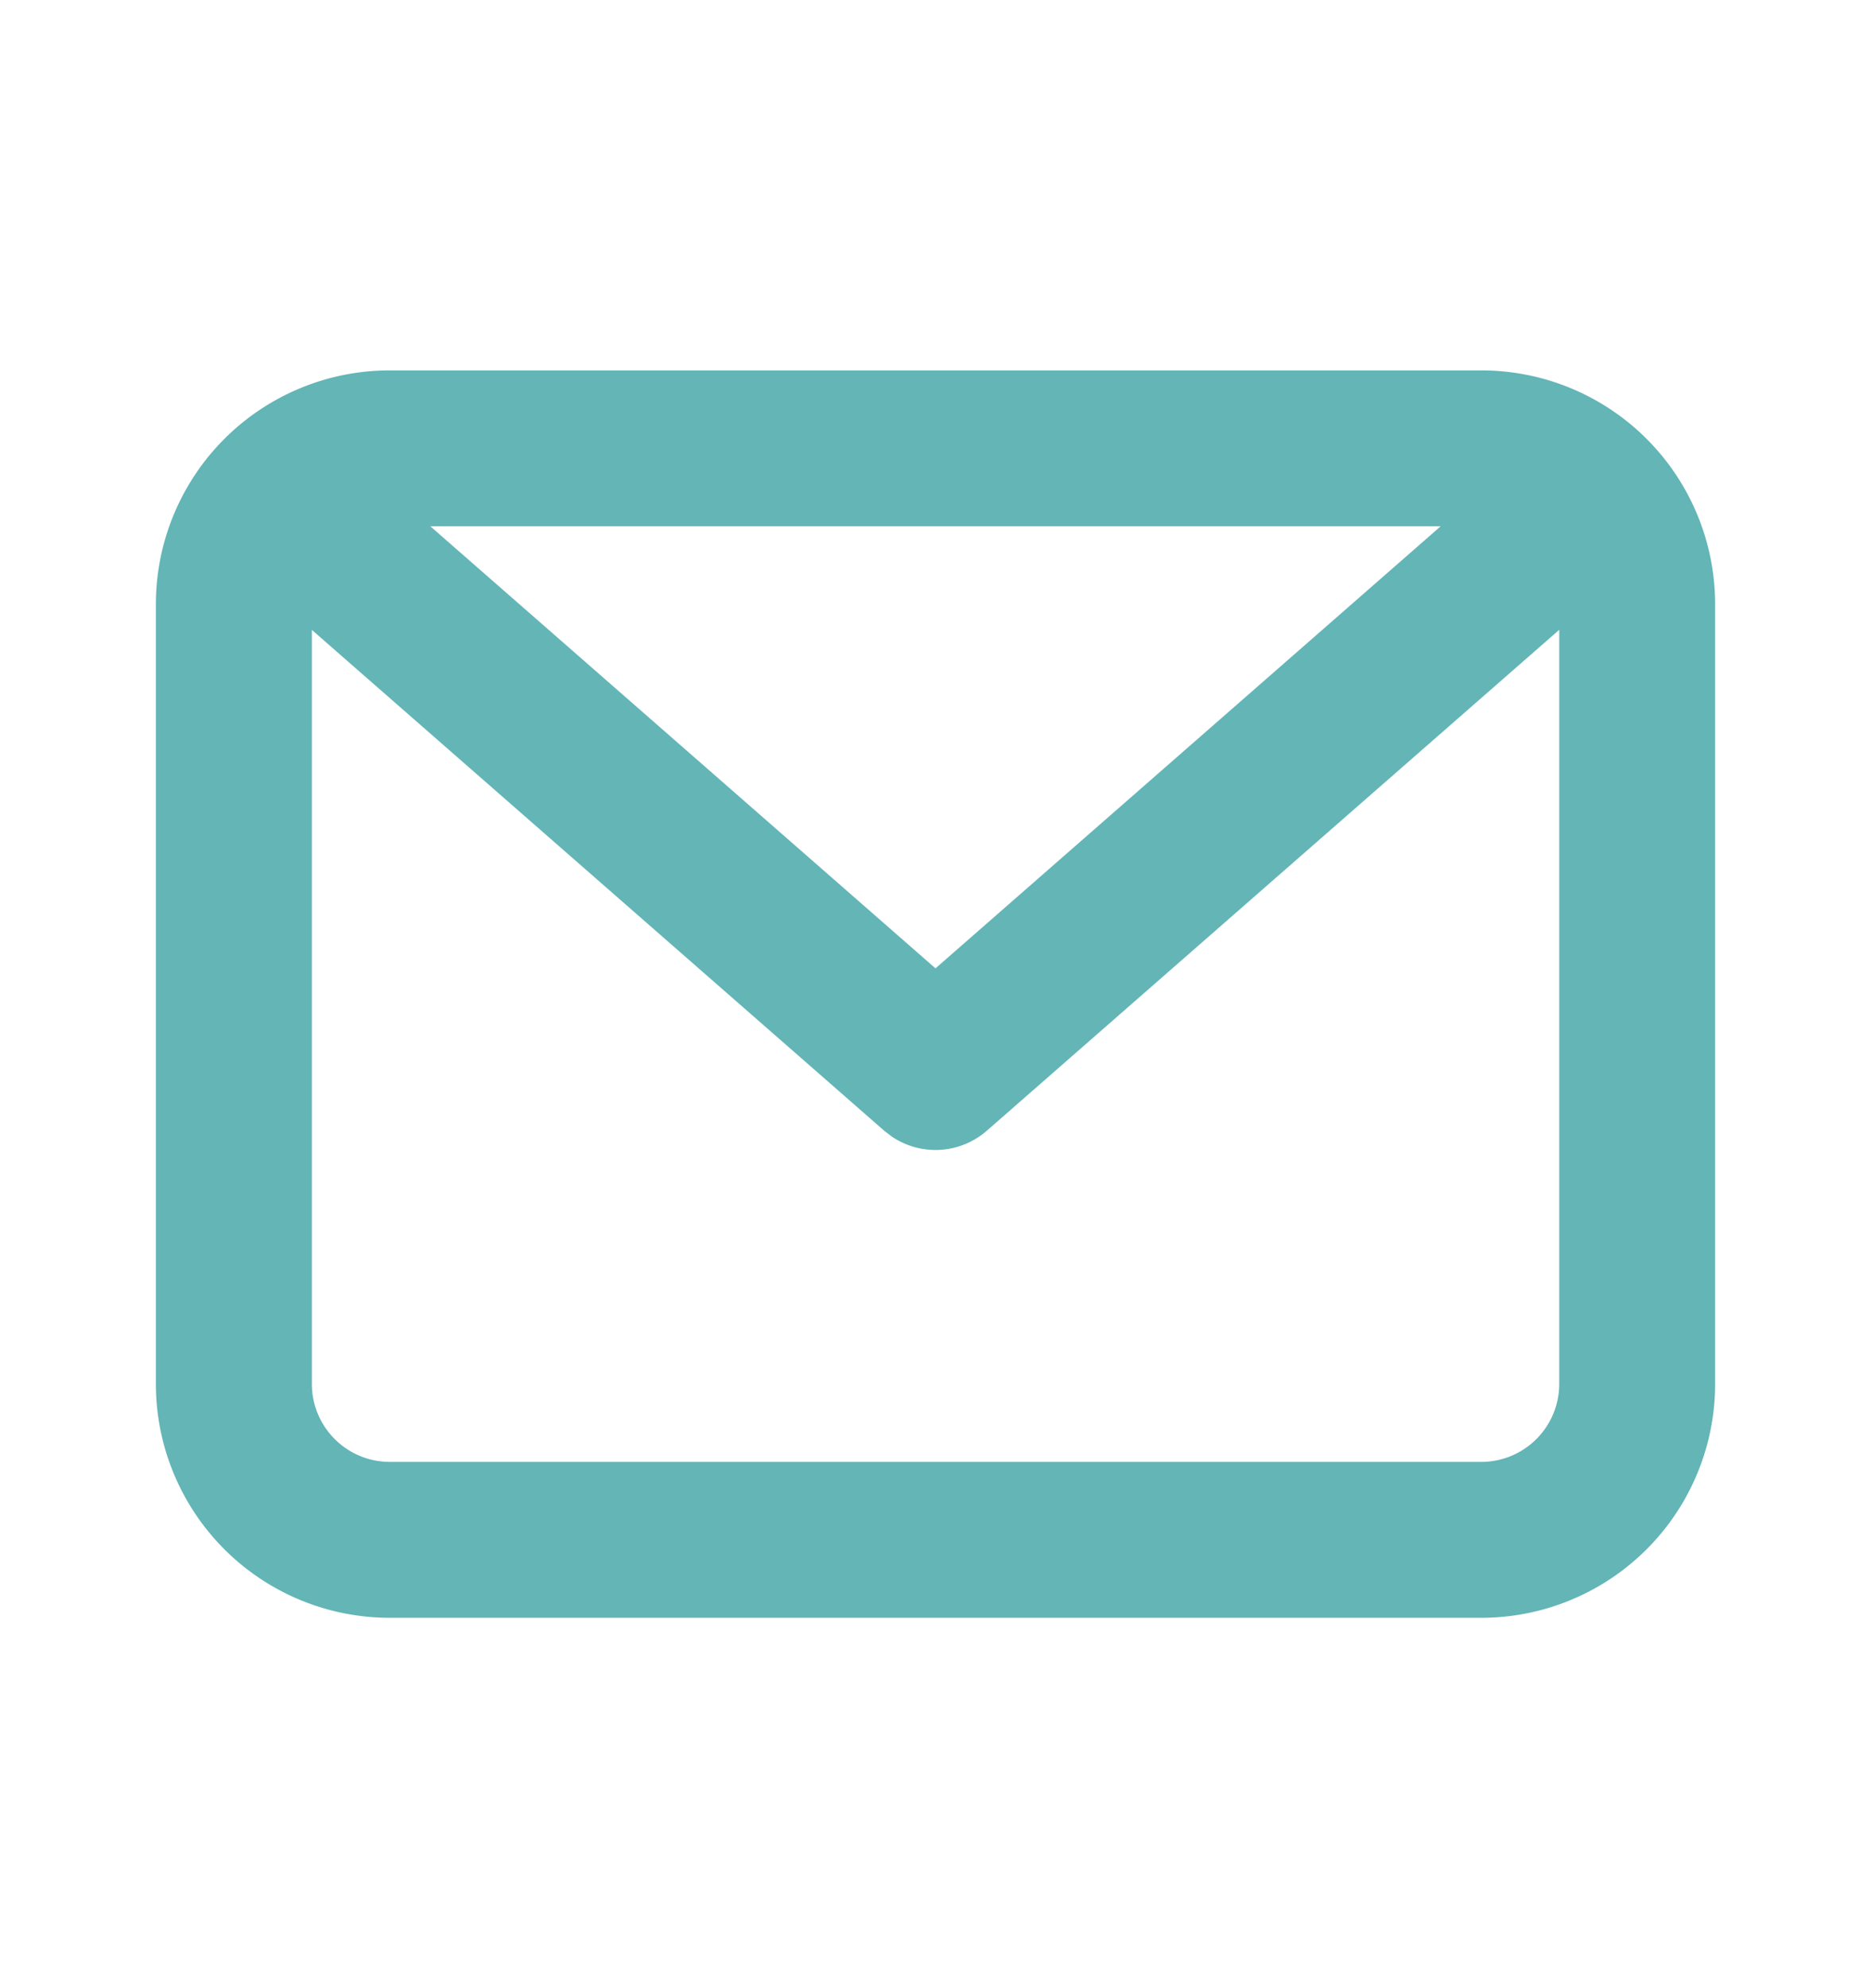 <svg width="16" height="17" fill="none" xmlns="http://www.w3.org/2000/svg"><path fill-rule="evenodd" clip-rule="evenodd" d="M12.667 3.167a2 2 0 012 2v6.666a2 2 0 01-2 2H3.333a2 2 0 01-2-2V5.167a2 2 0 012-2h9.334zm.667 2.218L8.439 9.668a.667.667 0 01-.813.05l-.065-.05-4.894-4.282v6.447c0 .368.298.667.667.667h9.333a.667.667 0 00.667-.667V5.385zM12.32 4.5H3.68L8 8.28l4.32-3.78z" fill="#63B5B6"/></svg>